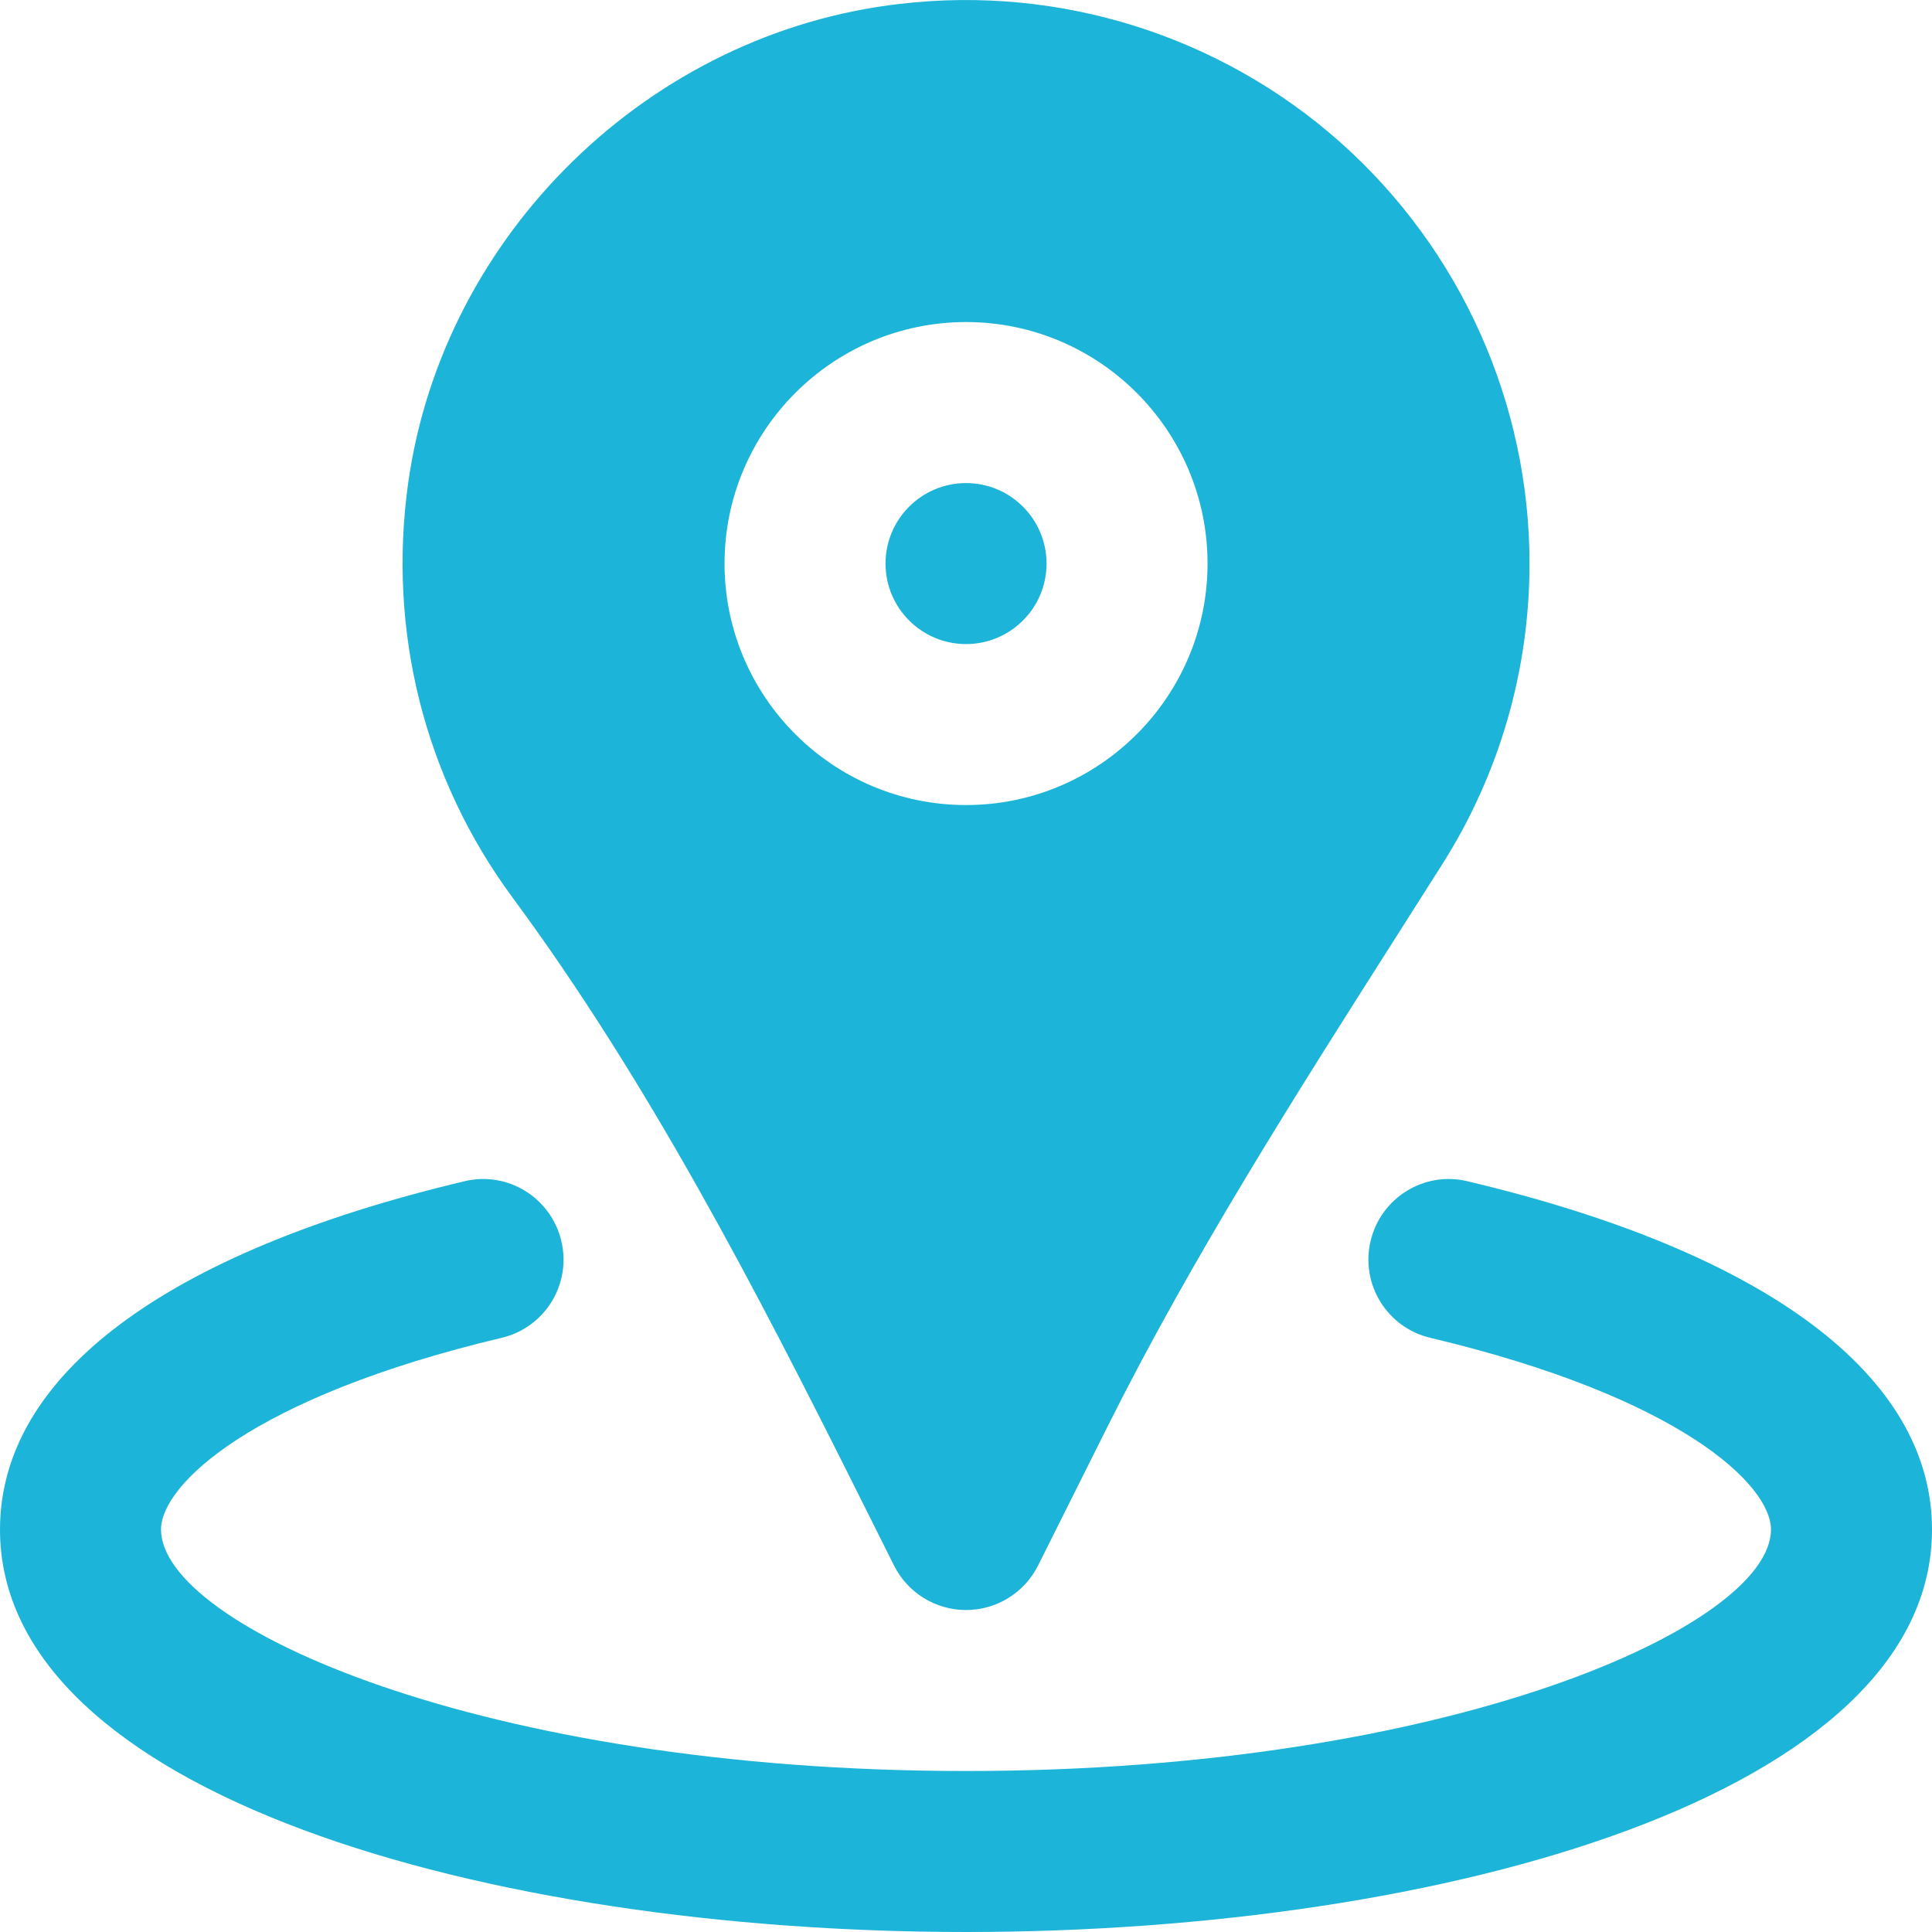 <svg width="46" height="46" viewBox="0 0 46 46" fill="none" xmlns="http://www.w3.org/2000/svg">
<g clip-path="url(#clip0_1_3081)">
<path d="M34.939 28.125C33.911 27.876 32.876 28.518 32.633 29.548C32.388 30.577 33.026 31.61 34.055 31.853C40.008 33.266 42.166 35.355 42.166 36.417C42.166 38.707 34.523 42.167 23 42.167C11.479 42.167 3.834 38.707 3.834 36.417C3.834 35.355 5.994 33.266 11.943 31.853C12.974 31.61 13.611 30.577 13.365 29.548C13.122 28.518 12.087 27.876 11.059 28.125C3.928 29.816 0 32.76 0 36.417C0 42.707 11.573 46 23 46C34.429 46 46 42.707 46 36.417C46 32.76 42.072 29.816 34.939 28.125Z" fill="#1DB4D9"/>
<path d="M23.001 15.335C24.059 15.335 24.918 14.476 24.918 13.419C24.918 12.361 24.059 11.502 23.001 11.502C21.943 11.502 21.084 12.361 21.084 13.419C21.084 14.476 21.943 15.335 23.001 15.335Z" fill="#1DB4D9"/>
<path d="M20.506 35.714L21.286 37.274C21.611 37.924 22.275 38.334 23.001 38.334C23.727 38.334 24.39 37.924 24.716 37.274L26.368 33.97C28.379 29.947 30.859 26.051 33.257 22.282L34.349 20.563C35.702 18.424 36.417 15.954 36.417 13.418C36.417 9.6 34.782 5.951 31.932 3.406C29.084 0.862 25.253 -0.357 21.433 0.092C15.469 0.77 10.543 5.573 9.717 11.511C9.228 15.03 10.108 18.524 12.191 21.353C15.442 25.757 17.979 30.658 20.506 35.714ZM23.001 7.668C26.171 7.668 28.751 10.248 28.751 13.418C28.751 16.588 26.171 19.168 23.001 19.168C19.831 19.168 17.251 16.588 17.251 13.418C17.251 10.248 19.831 7.668 23.001 7.668Z" fill="#1DB4D9"/>
</g>
<defs>
<clipPath id="clip0_1_3081">
<rect width="46" height="46" fill="white"/>
</clipPath>
</defs>
</svg>
